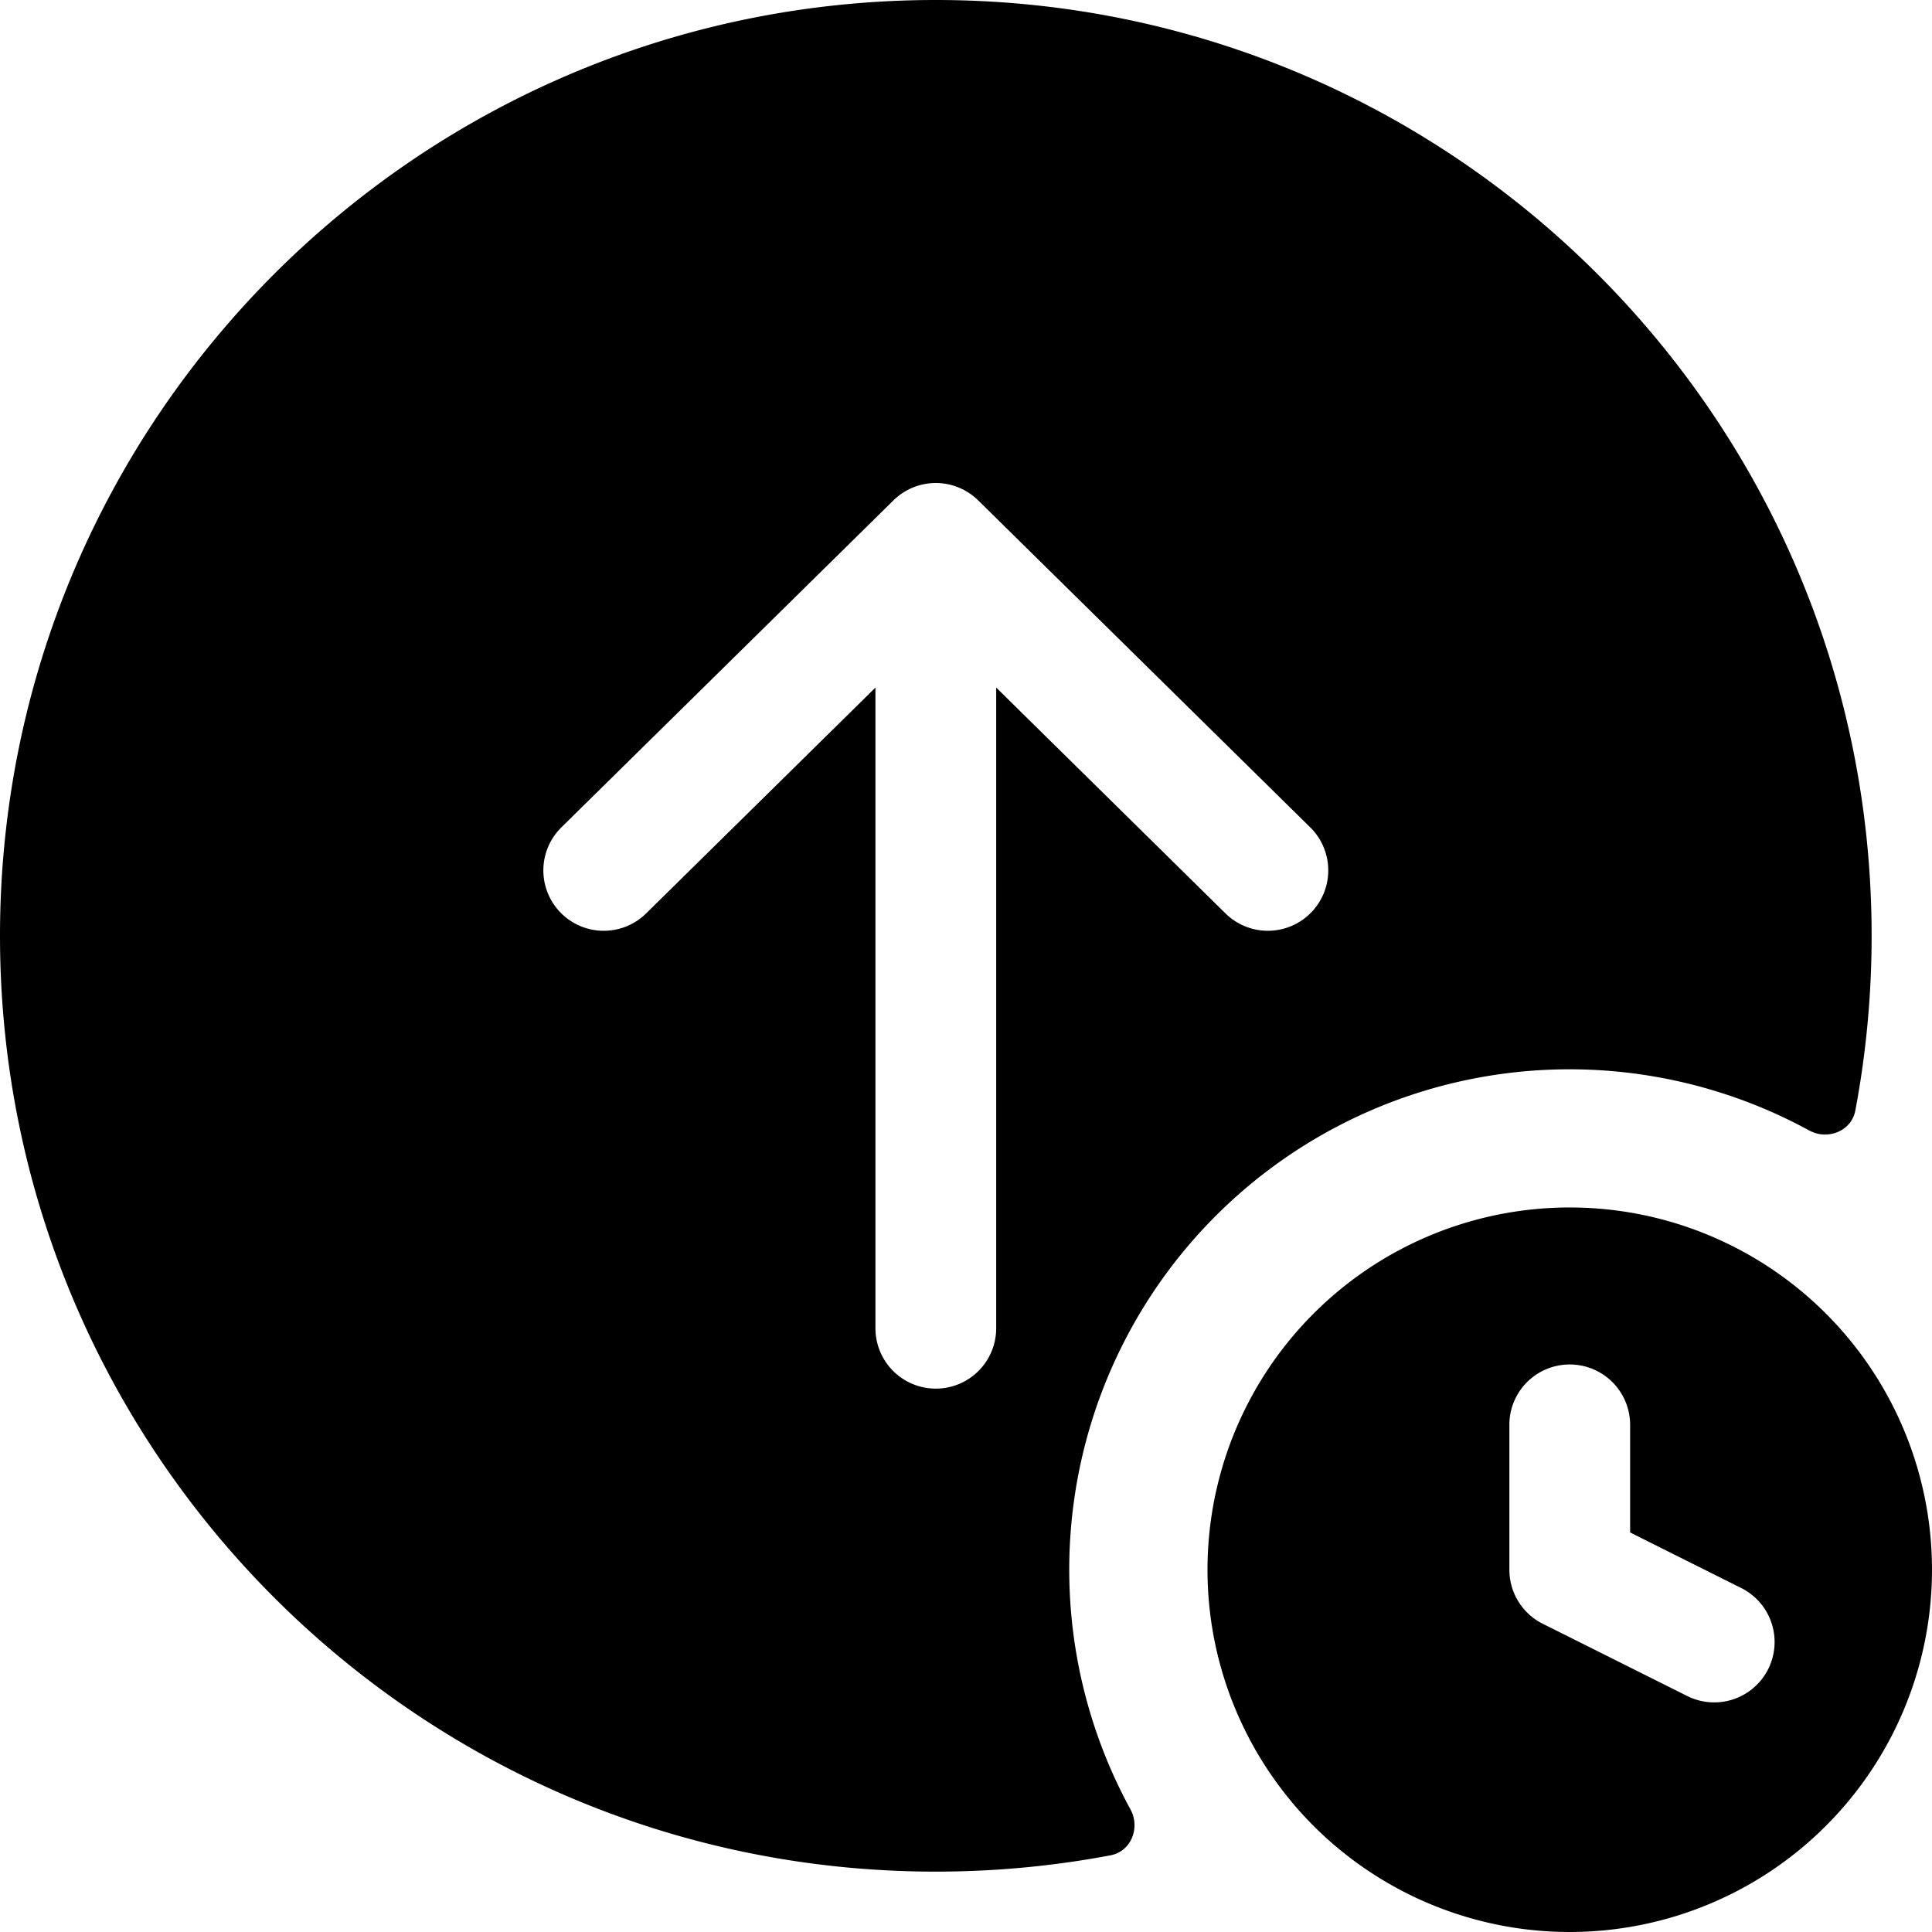 <svg xmlns="http://www.w3.org/2000/svg" width="32" height="32" fill="currentColor" viewBox="0 0 32 32"><path fill-rule="evenodd" d="M15.5 31c.989 0 1.956-.093 2.893-.27.342-.064.498-.457.33-.763a8.286 8.286 0 0 1 11.243-11.243c.306.167.7.011.764-.33.177-.938.27-1.905.27-2.894C31 6.94 24.06 0 15.5 0 6.94 0 0 6.94 0 15.5 0 24.06 6.94 31 15.5 31Zm10.11-8.321A1 1 0 0 1 27 23.6v1.782l.311.156 1.536.768a1 1 0 0 1-.894 1.789l-2.107-1.054-.293-.146A1 1 0 0 1 25 26v-2.4a.997.997 0 0 1 .61-.921Zm-4.22 7.162a6 6 0 1 0 9.219-7.683 6 6 0 0 0-9.218 7.683Zm.312-16.137-5.5-5.416a1 1 0 0 0-1.404 0l-5.5 5.416a1 1 0 0 0 1.404 1.425l3.798-3.74V22a1 1 0 1 0 2 0V11.388l3.798 3.741a1 1 0 0 0 1.404-1.425Z" clip-rule="evenodd"/></svg>
